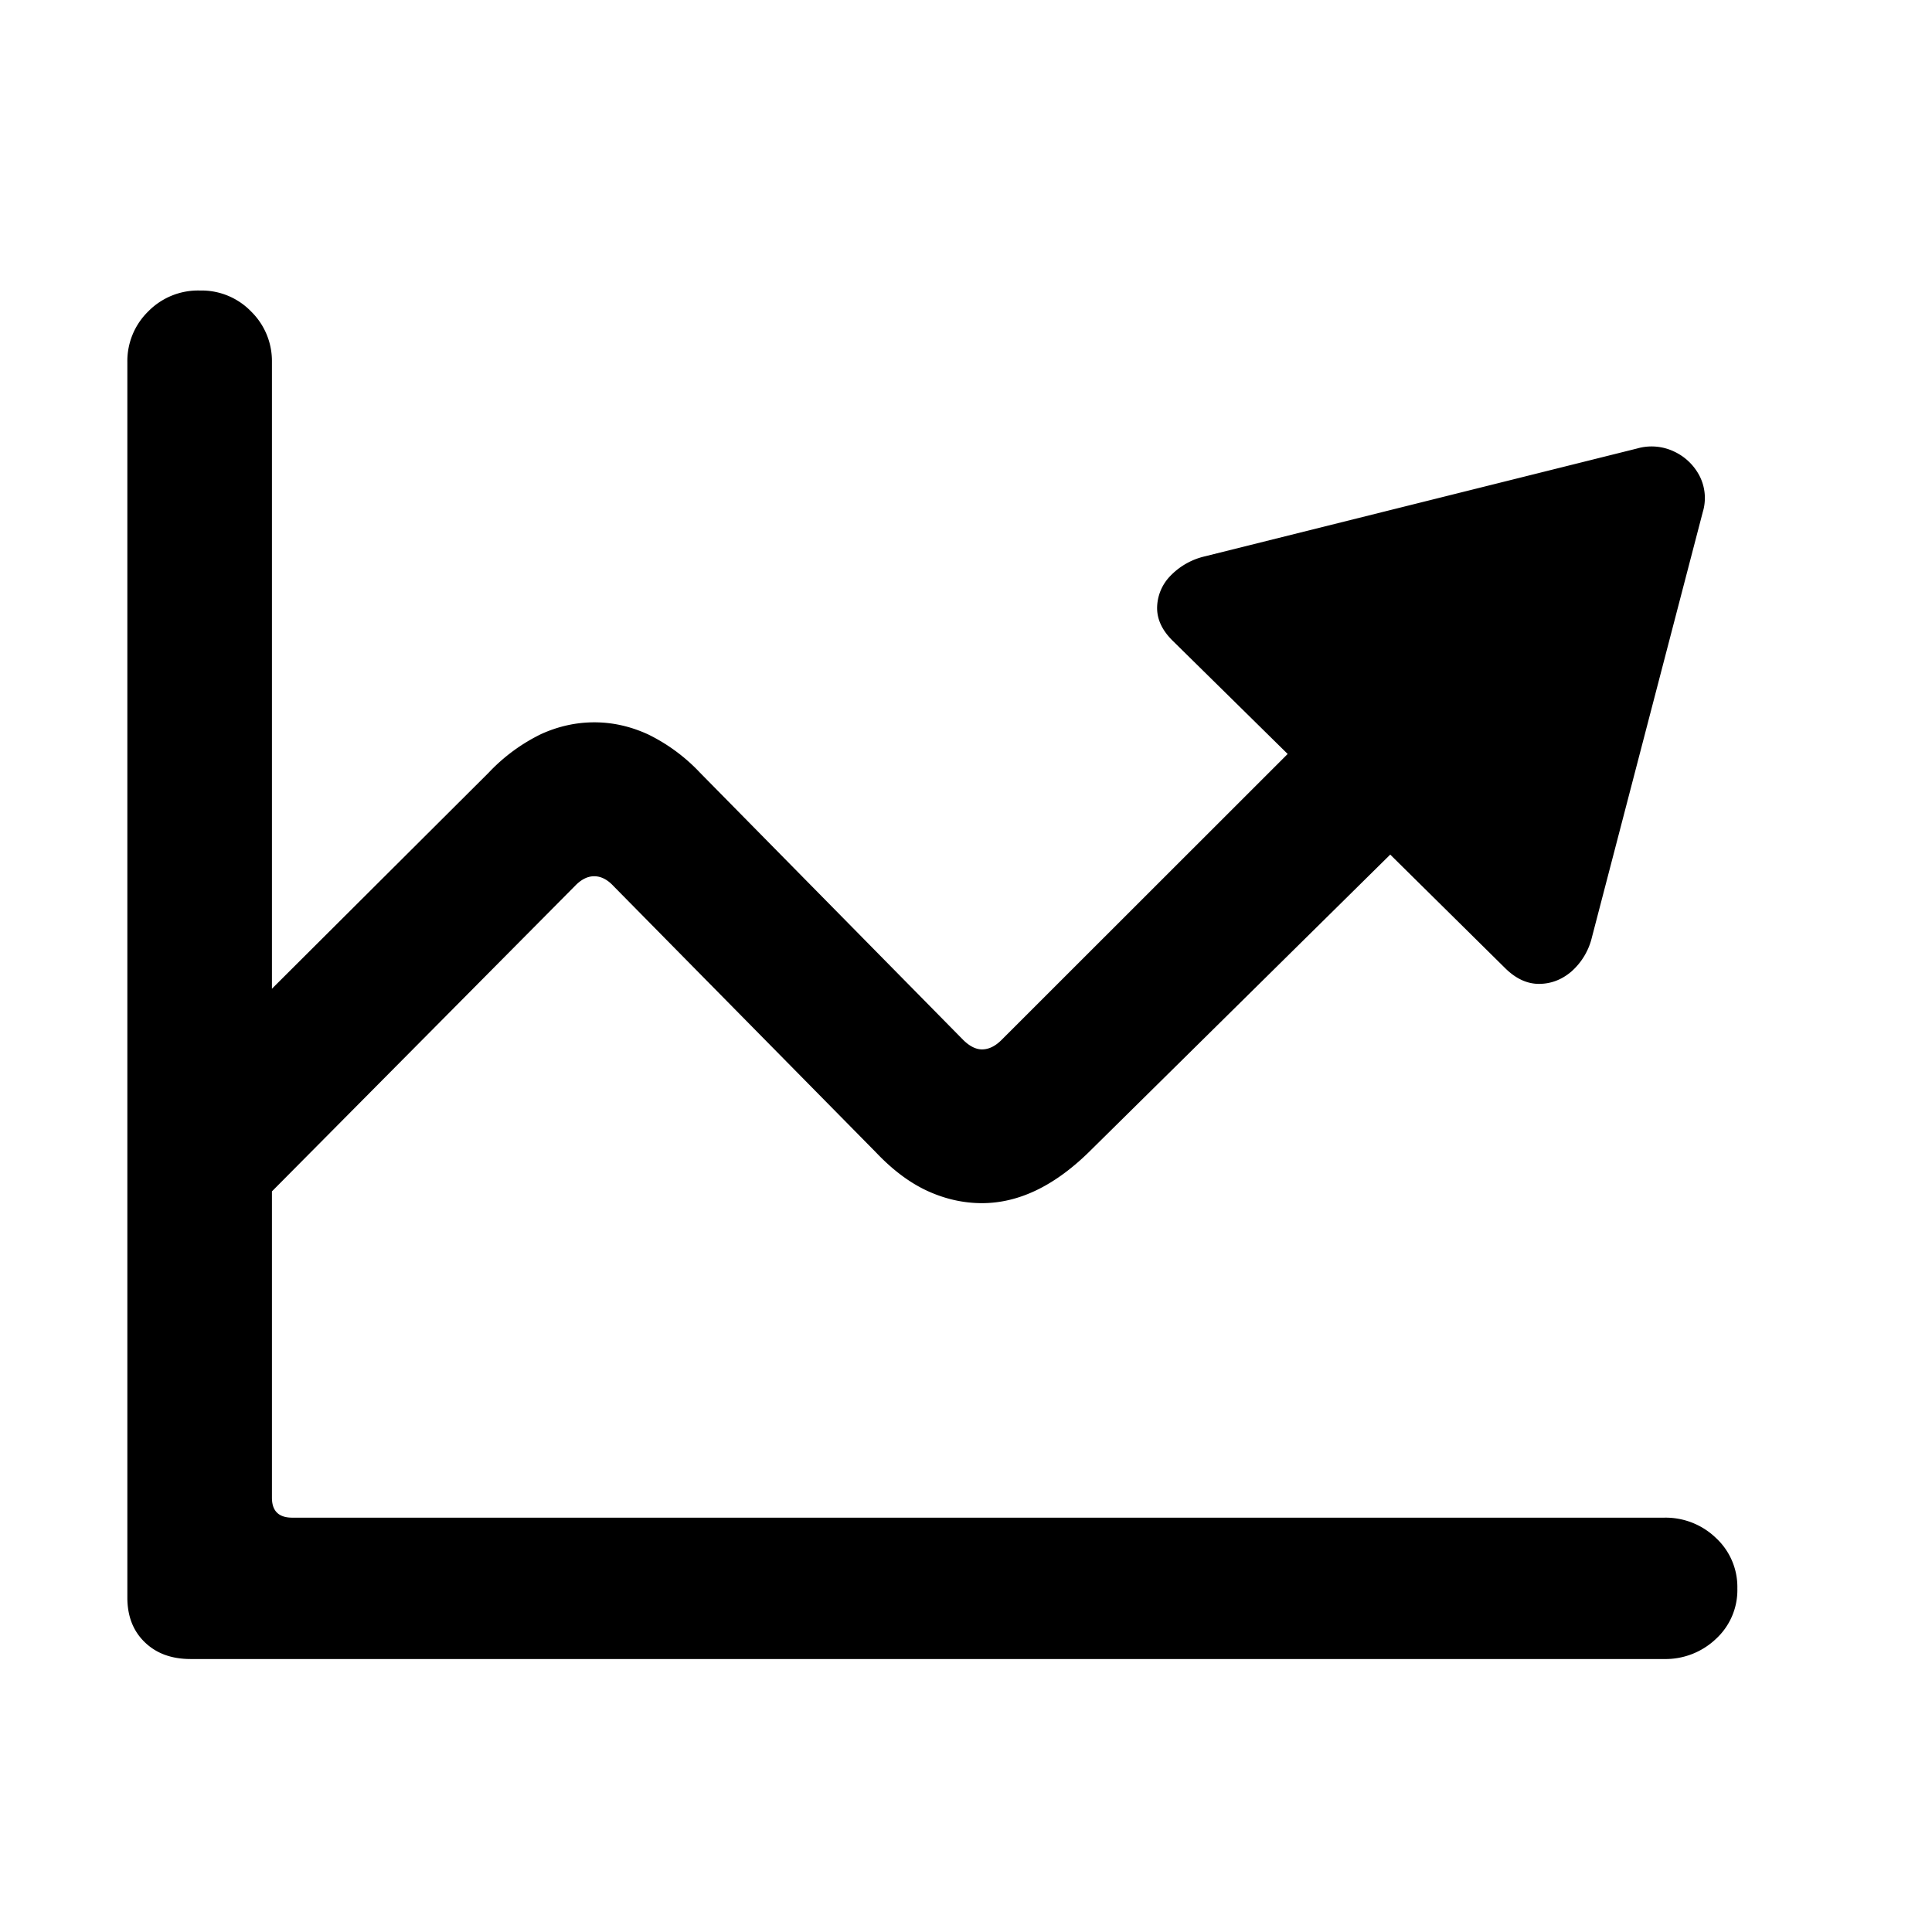 <?xml version="1.0" standalone="no"?><!DOCTYPE svg PUBLIC "-//W3C//DTD SVG 1.1//EN" "http://www.w3.org/Graphics/SVG/1.1/DTD/svg11.dtd"><svg t="1710032235677" class="icon" viewBox="0 0 1024 1024" version="1.1" xmlns="http://www.w3.org/2000/svg" p-id="9879" xmlns:xlink="http://www.w3.org/1999/xlink" width="200" height="200"><path d="M67.499 846.763c0 9.813 3.072 17.707 9.216 23.637 6.144 5.973 14.251 8.917 24.32 8.917h780.971a38.741 38.741 0 0 0 27.477-10.667 35.115 35.115 0 0 0 11.349-26.752 35.371 35.371 0 0 0-11.349-26.752 38.4 38.4 0 0 0-27.477-10.752H154.923c-7.211 0-10.795-3.541-10.795-10.581V191.787a36.736 36.736 0 0 0-10.965-26.624 36.523 36.523 0 0 0-27.136-11.179 36.992 36.992 0 0 0-27.563 11.179 36.736 36.736 0 0 0-10.965 26.667v654.933z m70.272-208.896l166.912-168.235c3.285-3.456 6.699-5.205 10.24-5.205 3.584 0 6.997 1.707 10.24 5.205l139.221 141.269c8.832 9.301 17.92 16.085 27.349 20.395 9.387 4.267 18.987 6.4 28.715 6.4 19.2 0 37.973-8.875 56.32-26.709l160.085-158.037 61.013 60.288c5.547 5.461 11.52 8.235 17.792 8.235 6.272 0 12.032-2.133 17.195-6.528a35.072 35.072 0 0 0 10.923-18.261l58.709-225.195a25.728 25.728 0 0 0-1.707-19.285 29.013 29.013 0 0 0-13.568-12.928 27.733 27.733 0 0 0-19.456-1.579l-229.12 57.173a36.864 36.864 0 0 0-18.645 10.709 24.533 24.533 0 0 0-6.699 16.811c0.043 6.187 2.859 11.989 8.533 17.493l60.672 59.733-151.424 151.339c-3.413 3.499-6.955 5.248-10.581 5.248-3.371 0-6.784-1.792-10.24-5.291L371.072 409.6a94.933 94.933 0 0 0-27.563-20.352c-9.301-4.267-18.773-6.4-28.501-6.4-9.685 0-19.072 2.091-28.203 6.229a95.701 95.701 0 0 0-27.819 20.48l-175.701 175.147 54.485 53.12z" p-id="9880"></path></svg>